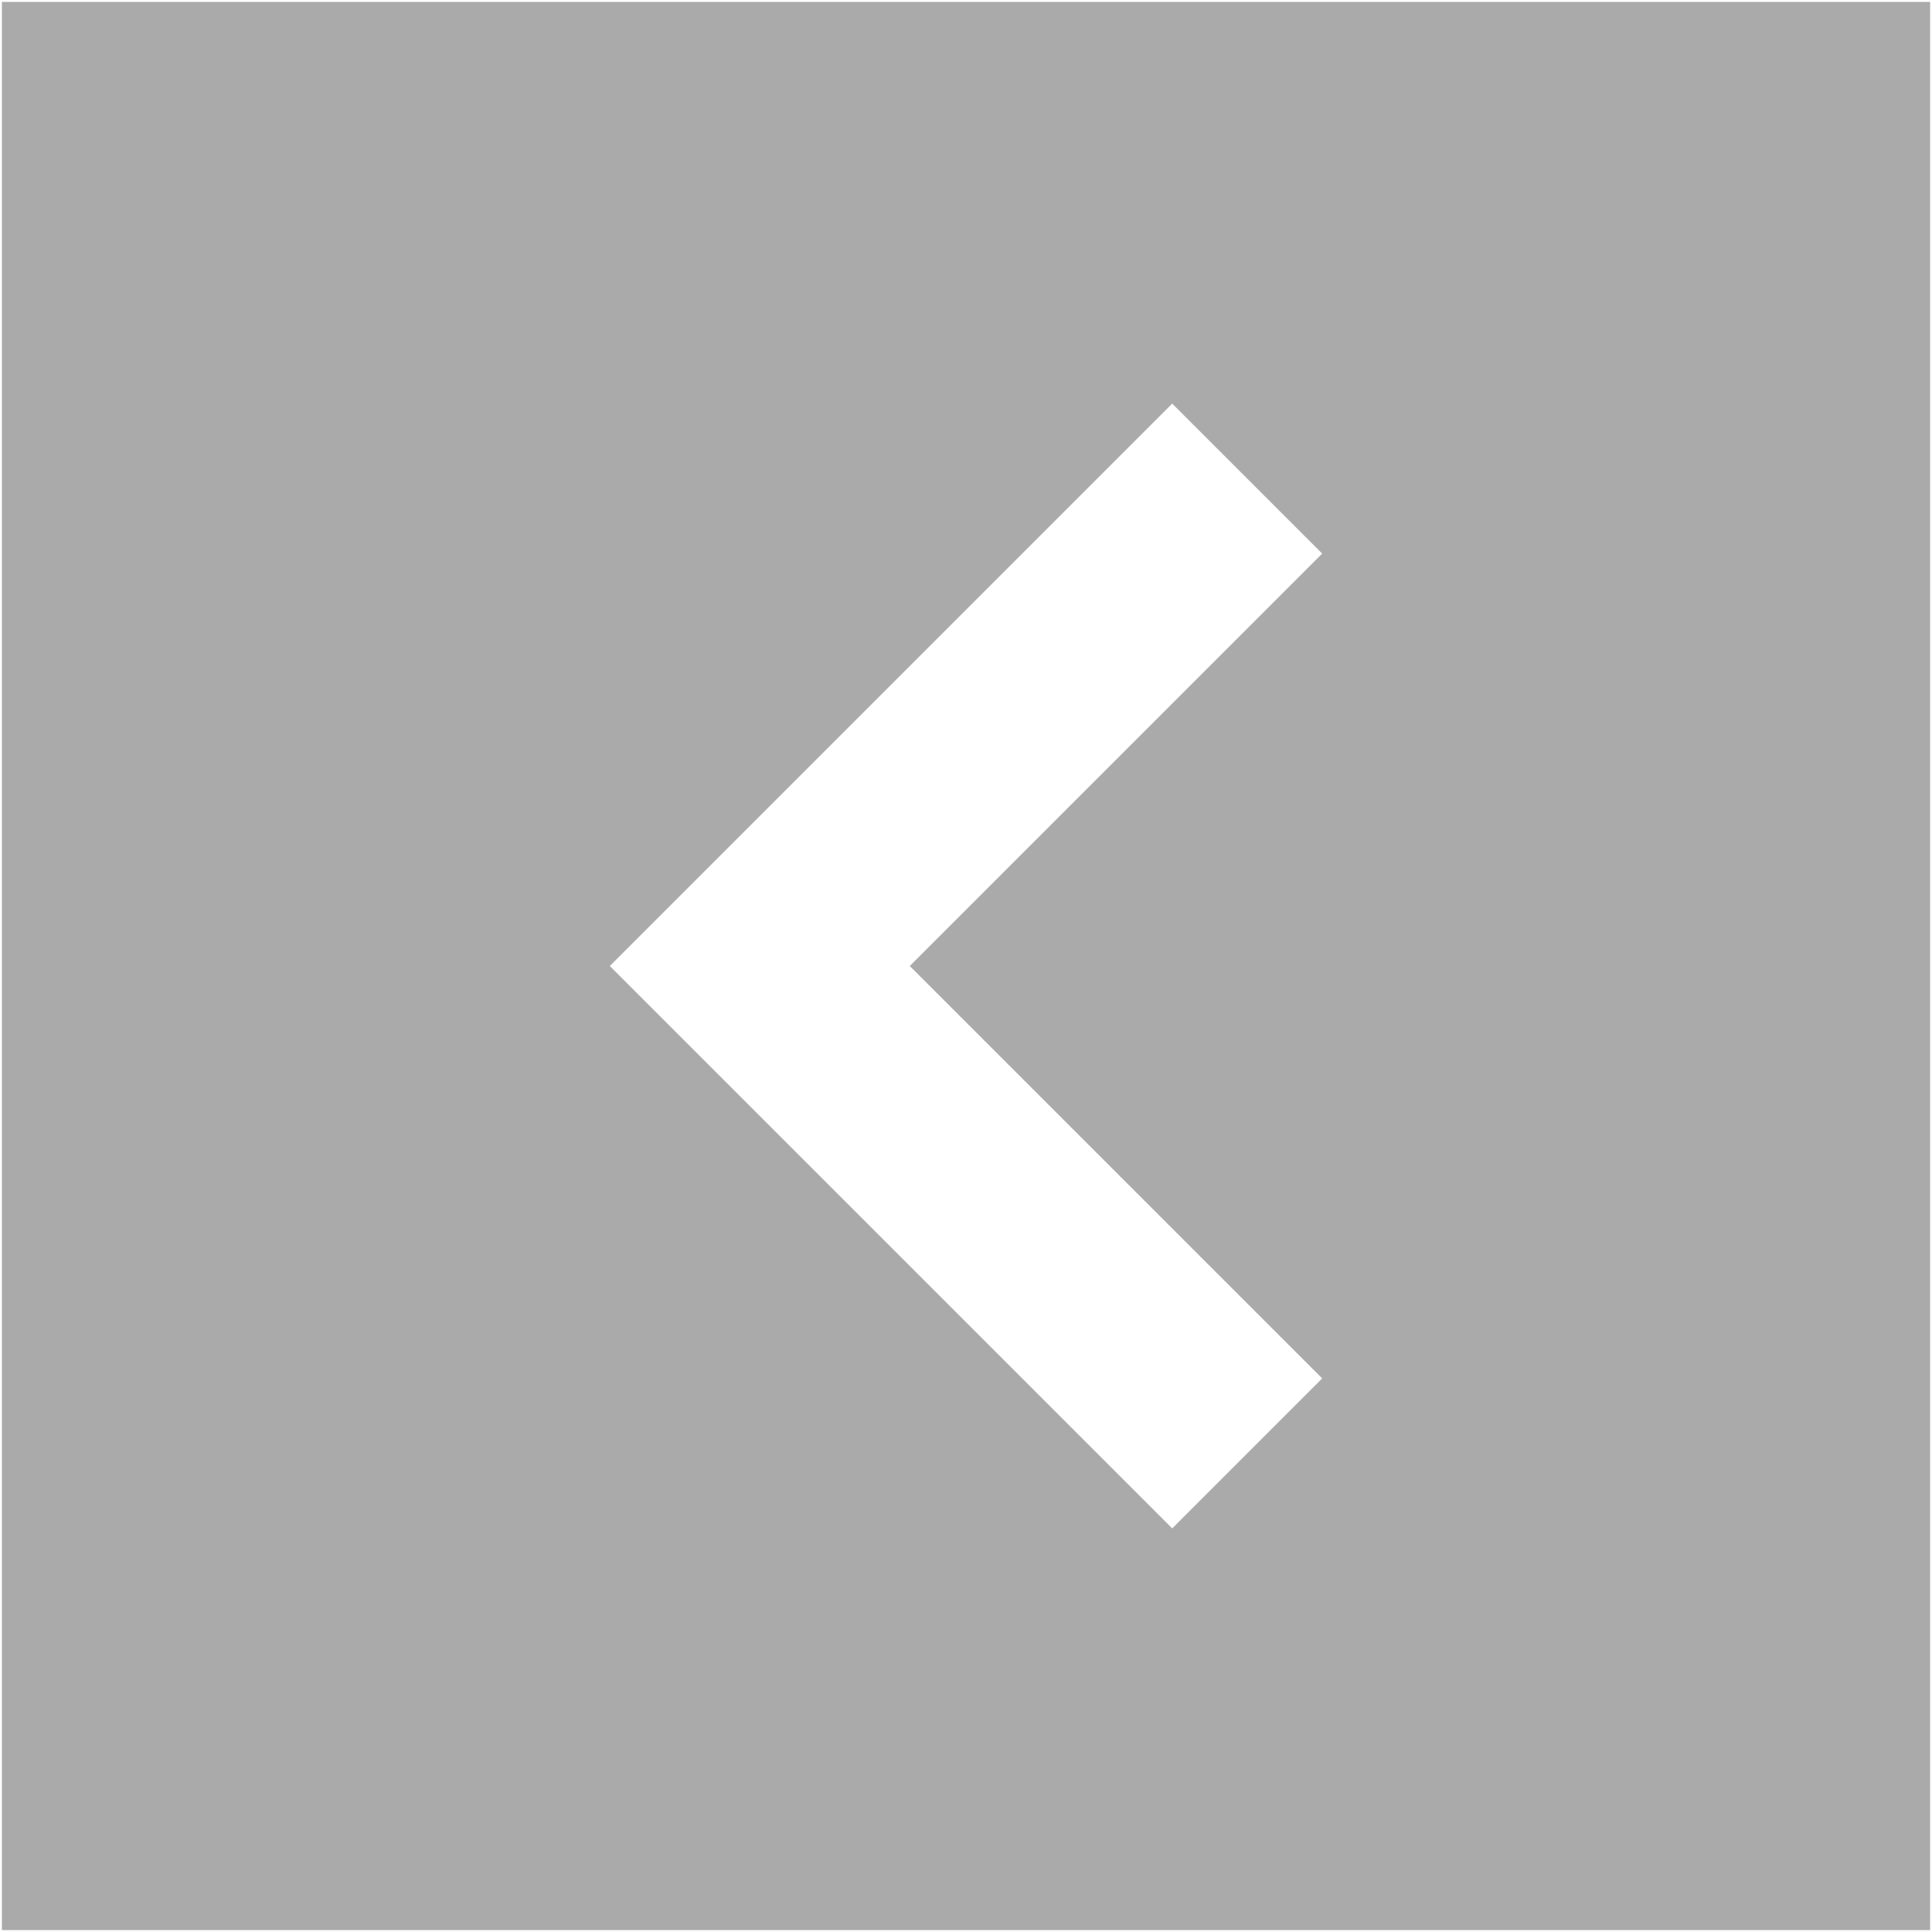 <?xml version="1.0" encoding="iso-8859-1"?>
<!DOCTYPE svg PUBLIC "-//W3C//DTD SVG 1.1//EN" "http://www.w3.org/Graphics/SVG/1.1/DTD/svg11.dtd">
<svg 
 version="1.1" xmlns="http://www.w3.org/2000/svg" xmlns:xlink="http://www.w3.org/1999/xlink" x="0px" y="0px" width="512px"
	 height="512px" viewBox="0 0 512 512" style="enable-background:new 0 0 512 512;" xml:space="preserve"
><g fill="#aaaaaa" id="afcae5a789ccd549f9c6e2a2f806eb7c"><g></g><path style="display: inline; " d="M0.5,0.5v511h511V0.5H0.5z M350.395,365.295l-39.743,39.747L201.353,295.747
		L161.605,256l39.747-39.747l109.299-109.295l39.743,39.747L241.096,256L350.395,365.295z"></path></g></svg>